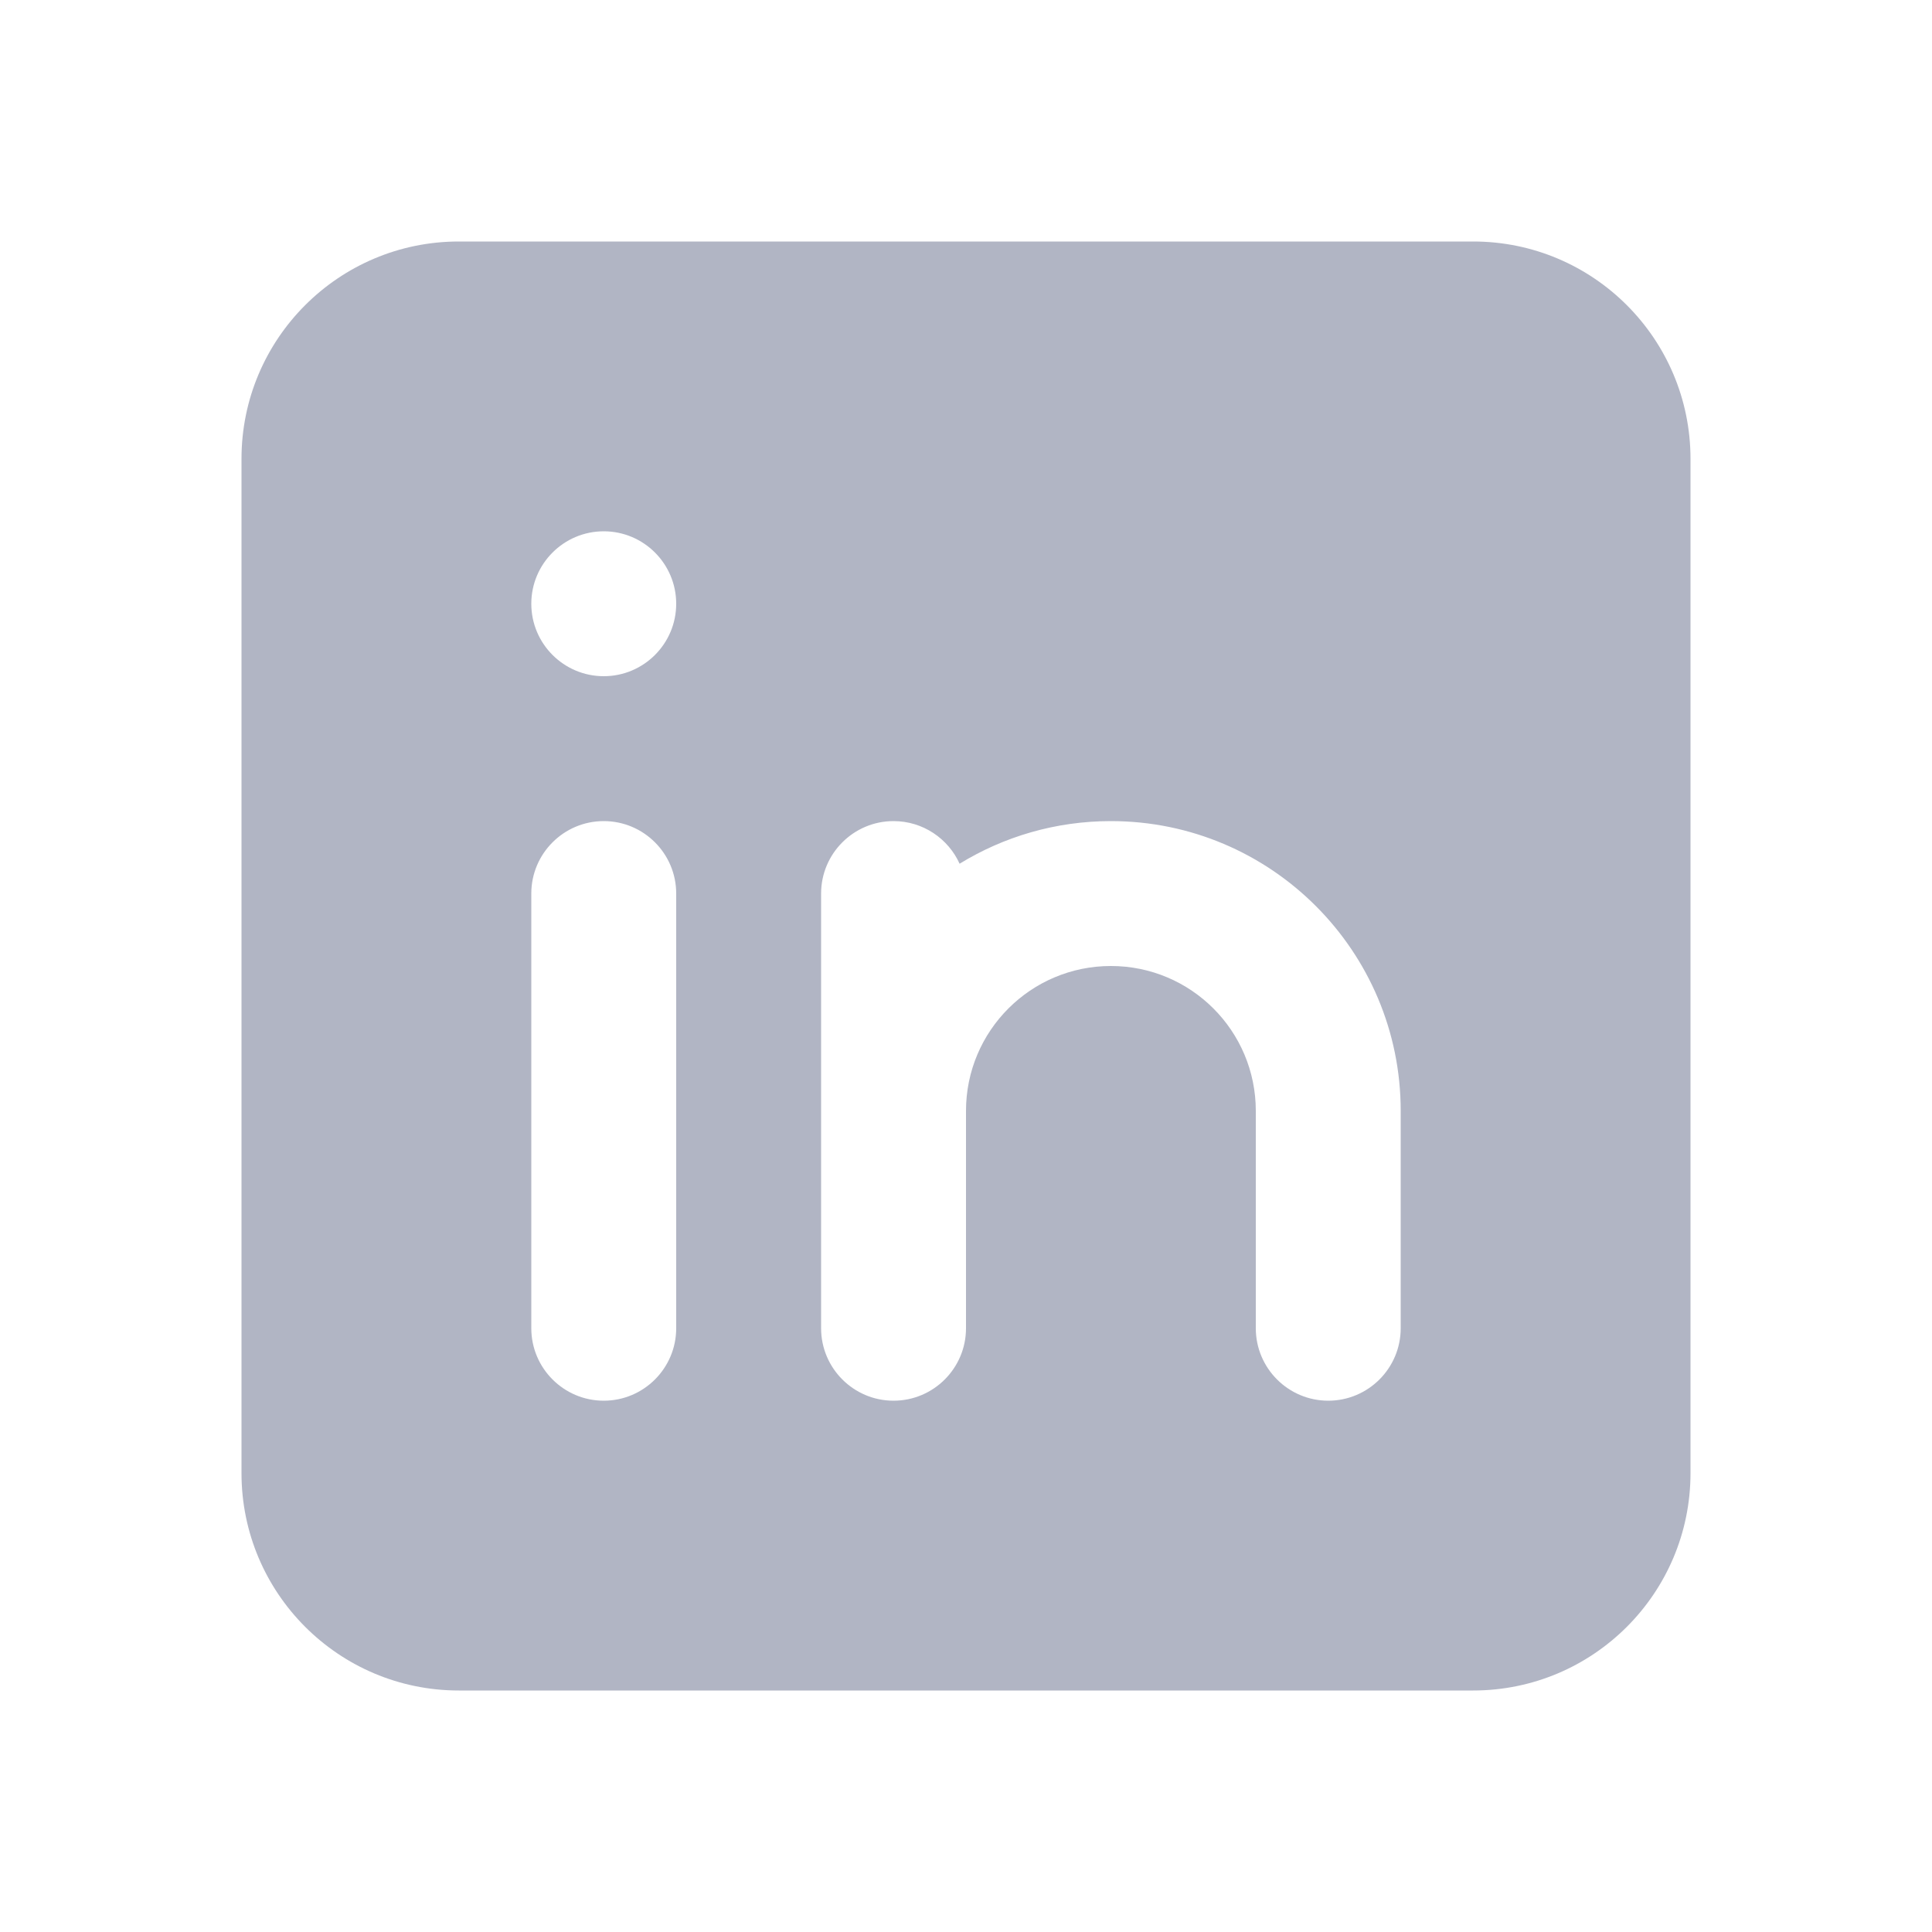<svg width="16" height="16" viewBox="0 0 16 16" fill="none" xmlns="http://www.w3.org/2000/svg">
<path fill-rule="evenodd" clip-rule="evenodd" d="M3.8 2C2.806 2 2 2.806 2 3.8V12.2C2 13.194 2.806 14 3.8 14H12.2C13.194 14 14 13.194 14 12.2V3.8C14 2.806 13.194 2 12.2 2H3.8ZM5 5.6C5.331 5.6 5.6 5.331 5.6 5C5.6 4.669 5.331 4.4 5 4.4C4.669 4.4 4.4 4.669 4.4 5C4.4 5.331 4.669 5.6 5 5.6ZM5 6.8C4.669 6.8 4.4 7.069 4.4 7.4V11C4.4 11.331 4.669 11.6 5 11.6C5.331 11.6 5.6 11.331 5.6 11V7.4C5.6 7.069 5.331 6.8 5 6.8ZM8 9.2C8 8.537 8.537 8 9.2 8C9.863 8 10.4 8.537 10.4 9.2V11C10.4 11.331 10.669 11.6 11 11.6C11.331 11.6 11.6 11.331 11.6 11V9.2C11.6 7.875 10.525 6.8 9.2 6.8C8.741 6.8 8.312 6.929 7.947 7.153C7.853 6.945 7.643 6.8 7.4 6.8C7.069 6.8 6.8 7.069 6.8 7.4V11C6.8 11.331 7.069 11.6 7.4 11.6C7.731 11.6 8 11.331 8 11V9.2Z" fill="#B1B5C4"/>
</svg>

